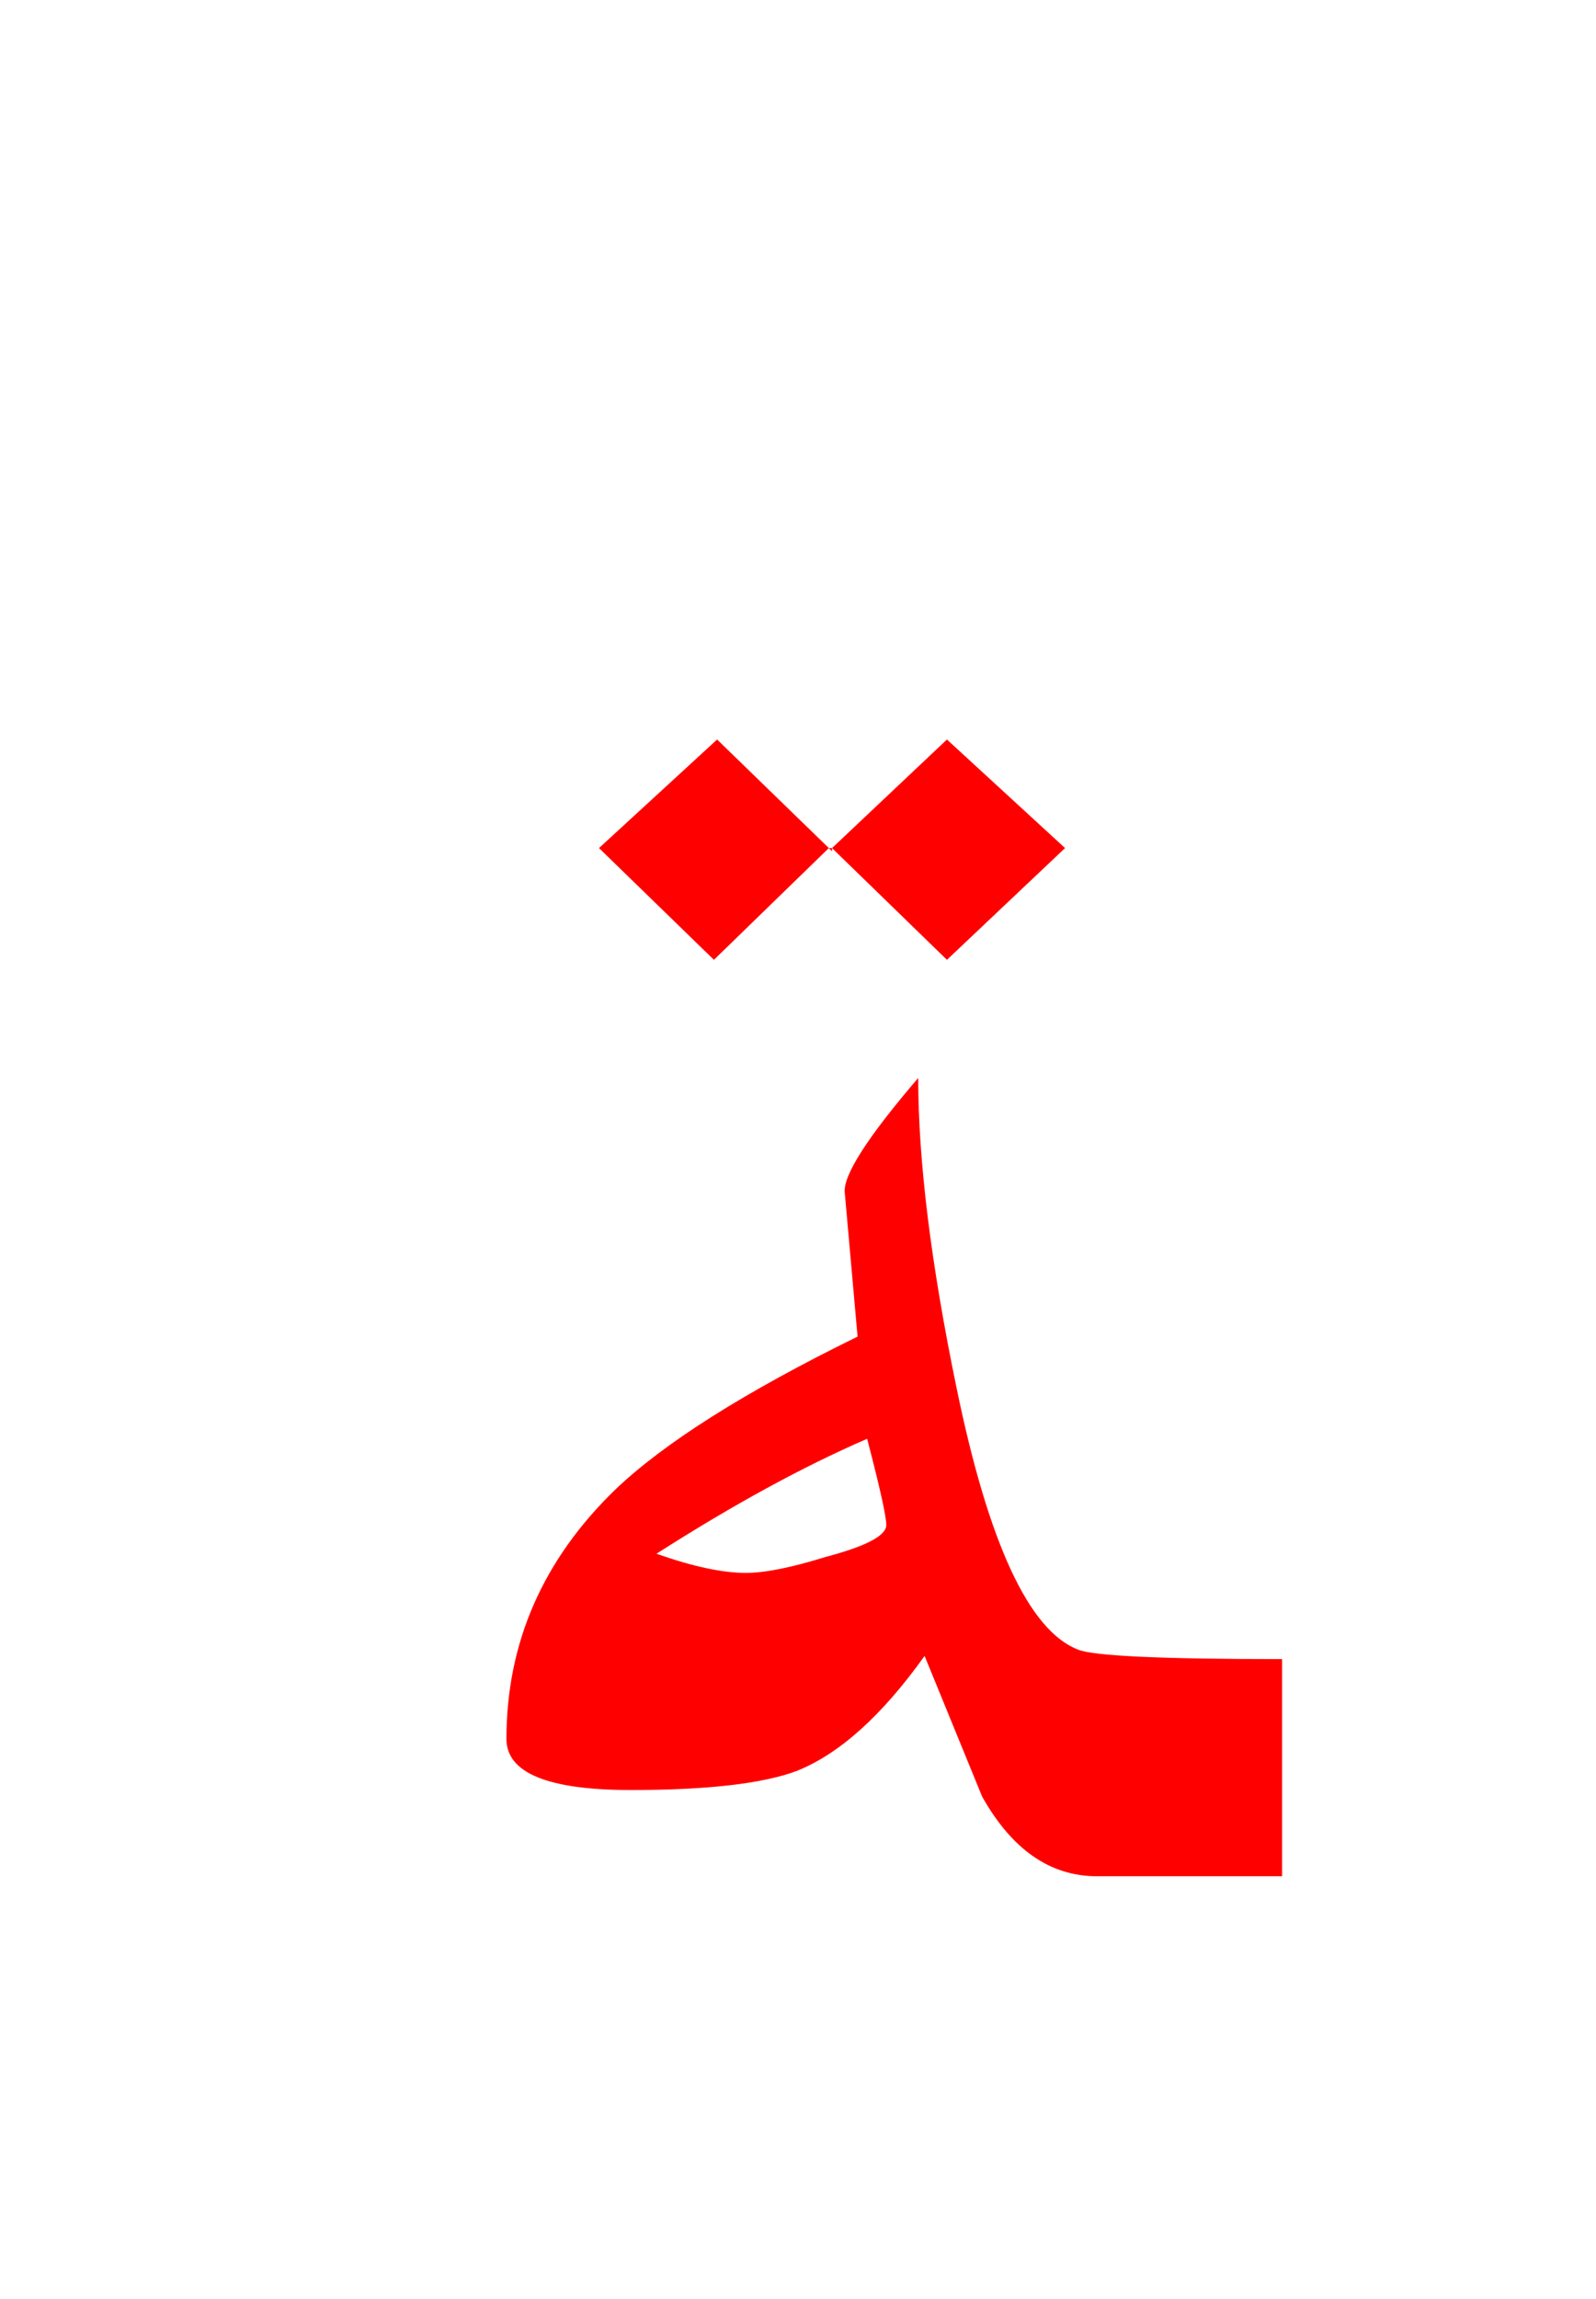 <?xml version="1.0" encoding="UTF-8" standalone="no"?><!DOCTYPE svg PUBLIC "-//W3C//DTD SVG 1.1//EN" "http://www.w3.org/Graphics/SVG/1.1/DTD/svg11.dtd"><svg width="100%" height="100%" viewBox="0 0 25 36" version="1.1" xmlns="http://www.w3.org/2000/svg" xmlns:xlink="http://www.w3.org/1999/xlink" xml:space="preserve" xmlns:serif="http://www.serif.com/" style="fill-rule:evenodd;clip-rule:evenodd;stroke-linejoin:round;stroke-miterlimit:2;"><g><path d="M9.633,23.33c-1.133,1.1 -1.7,2.4 -1.7,3.9c0,0.533 0.65,0.8 1.95,0.8c1.2,-0 2.067,-0.1 2.6,-0.3c0.667,-0.267 1.334,-0.867 2,-1.8c0.3,0.733 0.6,1.466 0.9,2.2c0.467,0.833 1.067,1.25 1.8,1.25l2.9,-0l0,-3.4c-1.9,-0 -2.966,-0.05 -3.2,-0.15c-0.766,-0.3 -1.4,-1.667 -1.9,-4.1c-0.4,-1.934 -0.6,-3.55 -0.6,-4.85c-0.8,0.933 -1.183,1.533 -1.15,1.8l0.2,2.25c-1.766,0.866 -3.033,1.666 -3.8,2.4Zm2.05,1.3c-0.366,-0 -0.833,-0.1 -1.4,-0.3c1.2,-0.767 2.3,-1.367 3.3,-1.8c0.2,0.766 0.3,1.216 0.3,1.35c0,0.166 -0.316,0.333 -0.95,0.5c-0.533,0.166 -0.95,0.25 -1.25,0.25Z" style="fill:#f00;"/><path d="M14.833,11.58l-1.8,1.7l1.8,1.75l1.85,-1.75l-1.85,-1.7Z" style="fill:#f00;"/><path d="M11.233,11.58l-1.85,1.7l1.8,1.75l1.8,-1.75l-1.75,-1.7Z" style="fill:#f00;"/><path d="M13.033,13.28l-0.05,-0l0.05,0.05l0,-0.05Z" style="fill:#f00;"/></g></svg>
